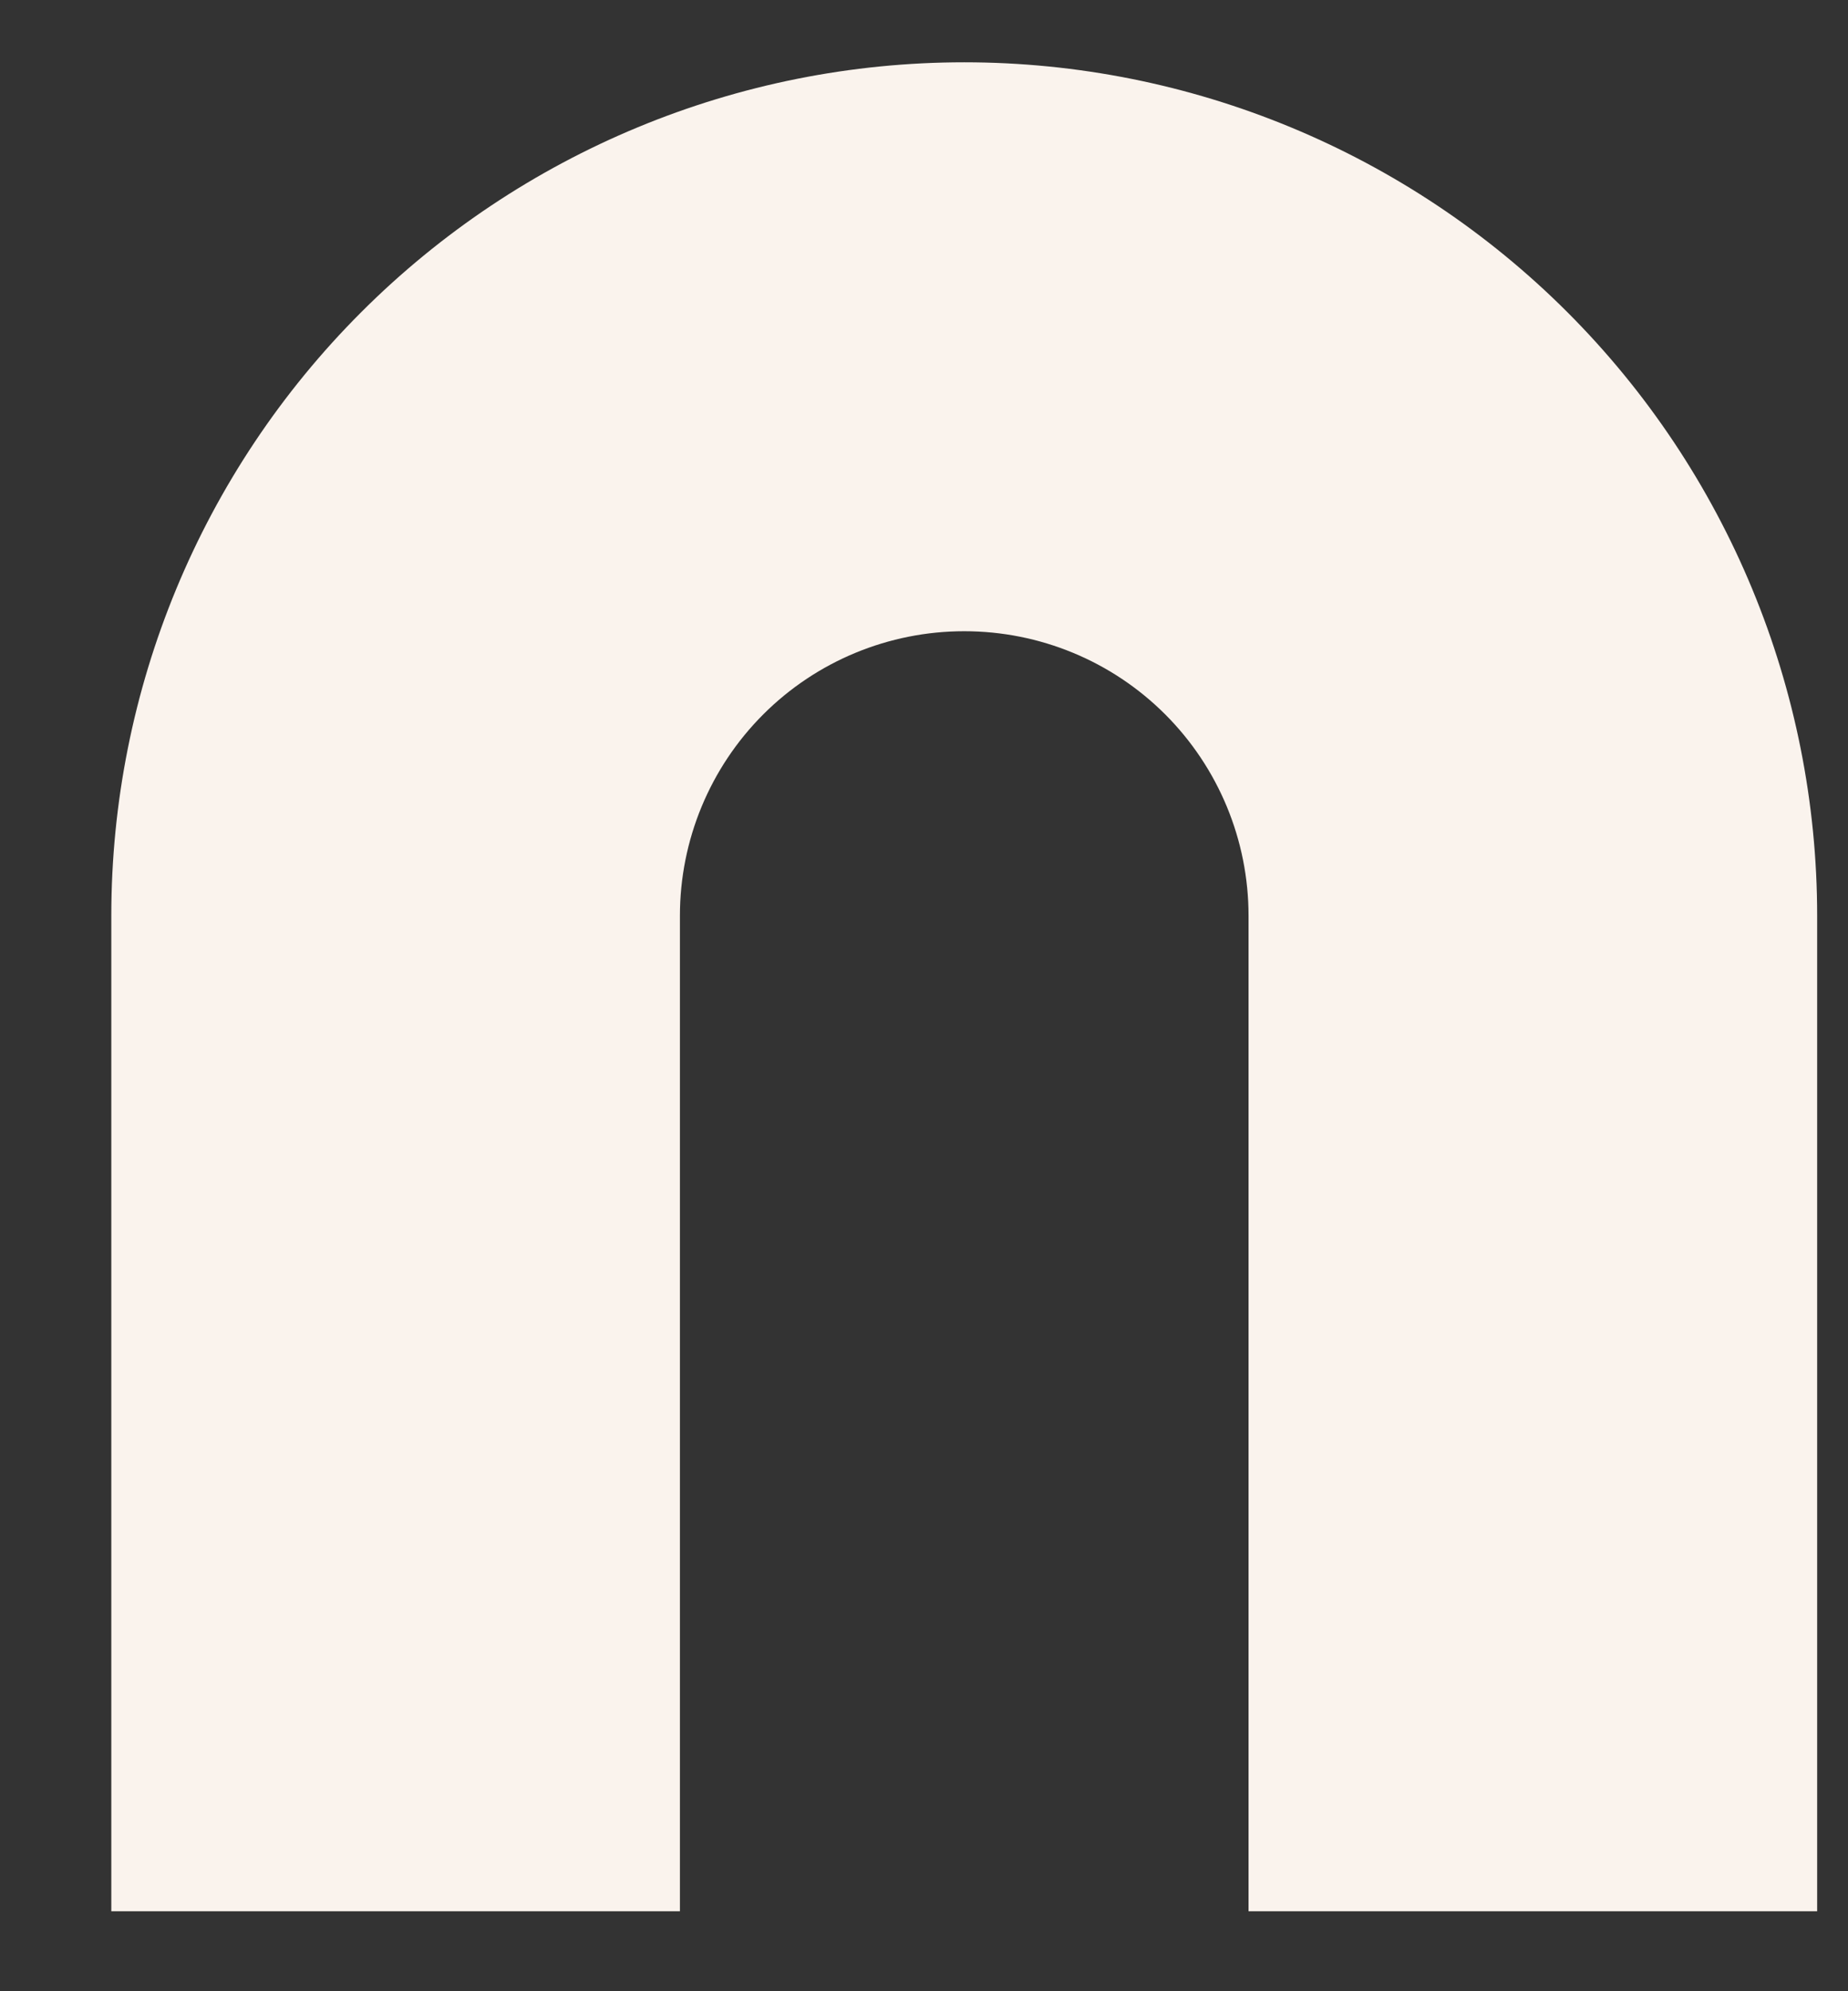 <svg width="13" height="14" viewBox="0 0 13 14" fill="none" xmlns="http://www.w3.org/2000/svg">
<rect x="0" y="0" width="13" height="14" fill="#333333" stroke="none"/>
<path d="M6.783 0.438C8.374 0.438 9.901 1.07 11.026 2.195C12.151 3.32 12.783 4.846 12.783 6.438V13.438H8.783V6.438C8.783 5.907 8.572 5.398 8.197 5.023C7.822 4.648 7.314 4.438 6.783 4.438C6.253 4.438 5.744 4.648 5.369 5.023C4.994 5.398 4.783 5.907 4.783 6.438V13.438H0.783V6.438C0.783 4.846 1.415 3.32 2.541 2.195C3.666 1.07 5.192 0.438 6.783 0.438Z" fill="#FAF3ED"/>
</svg>
